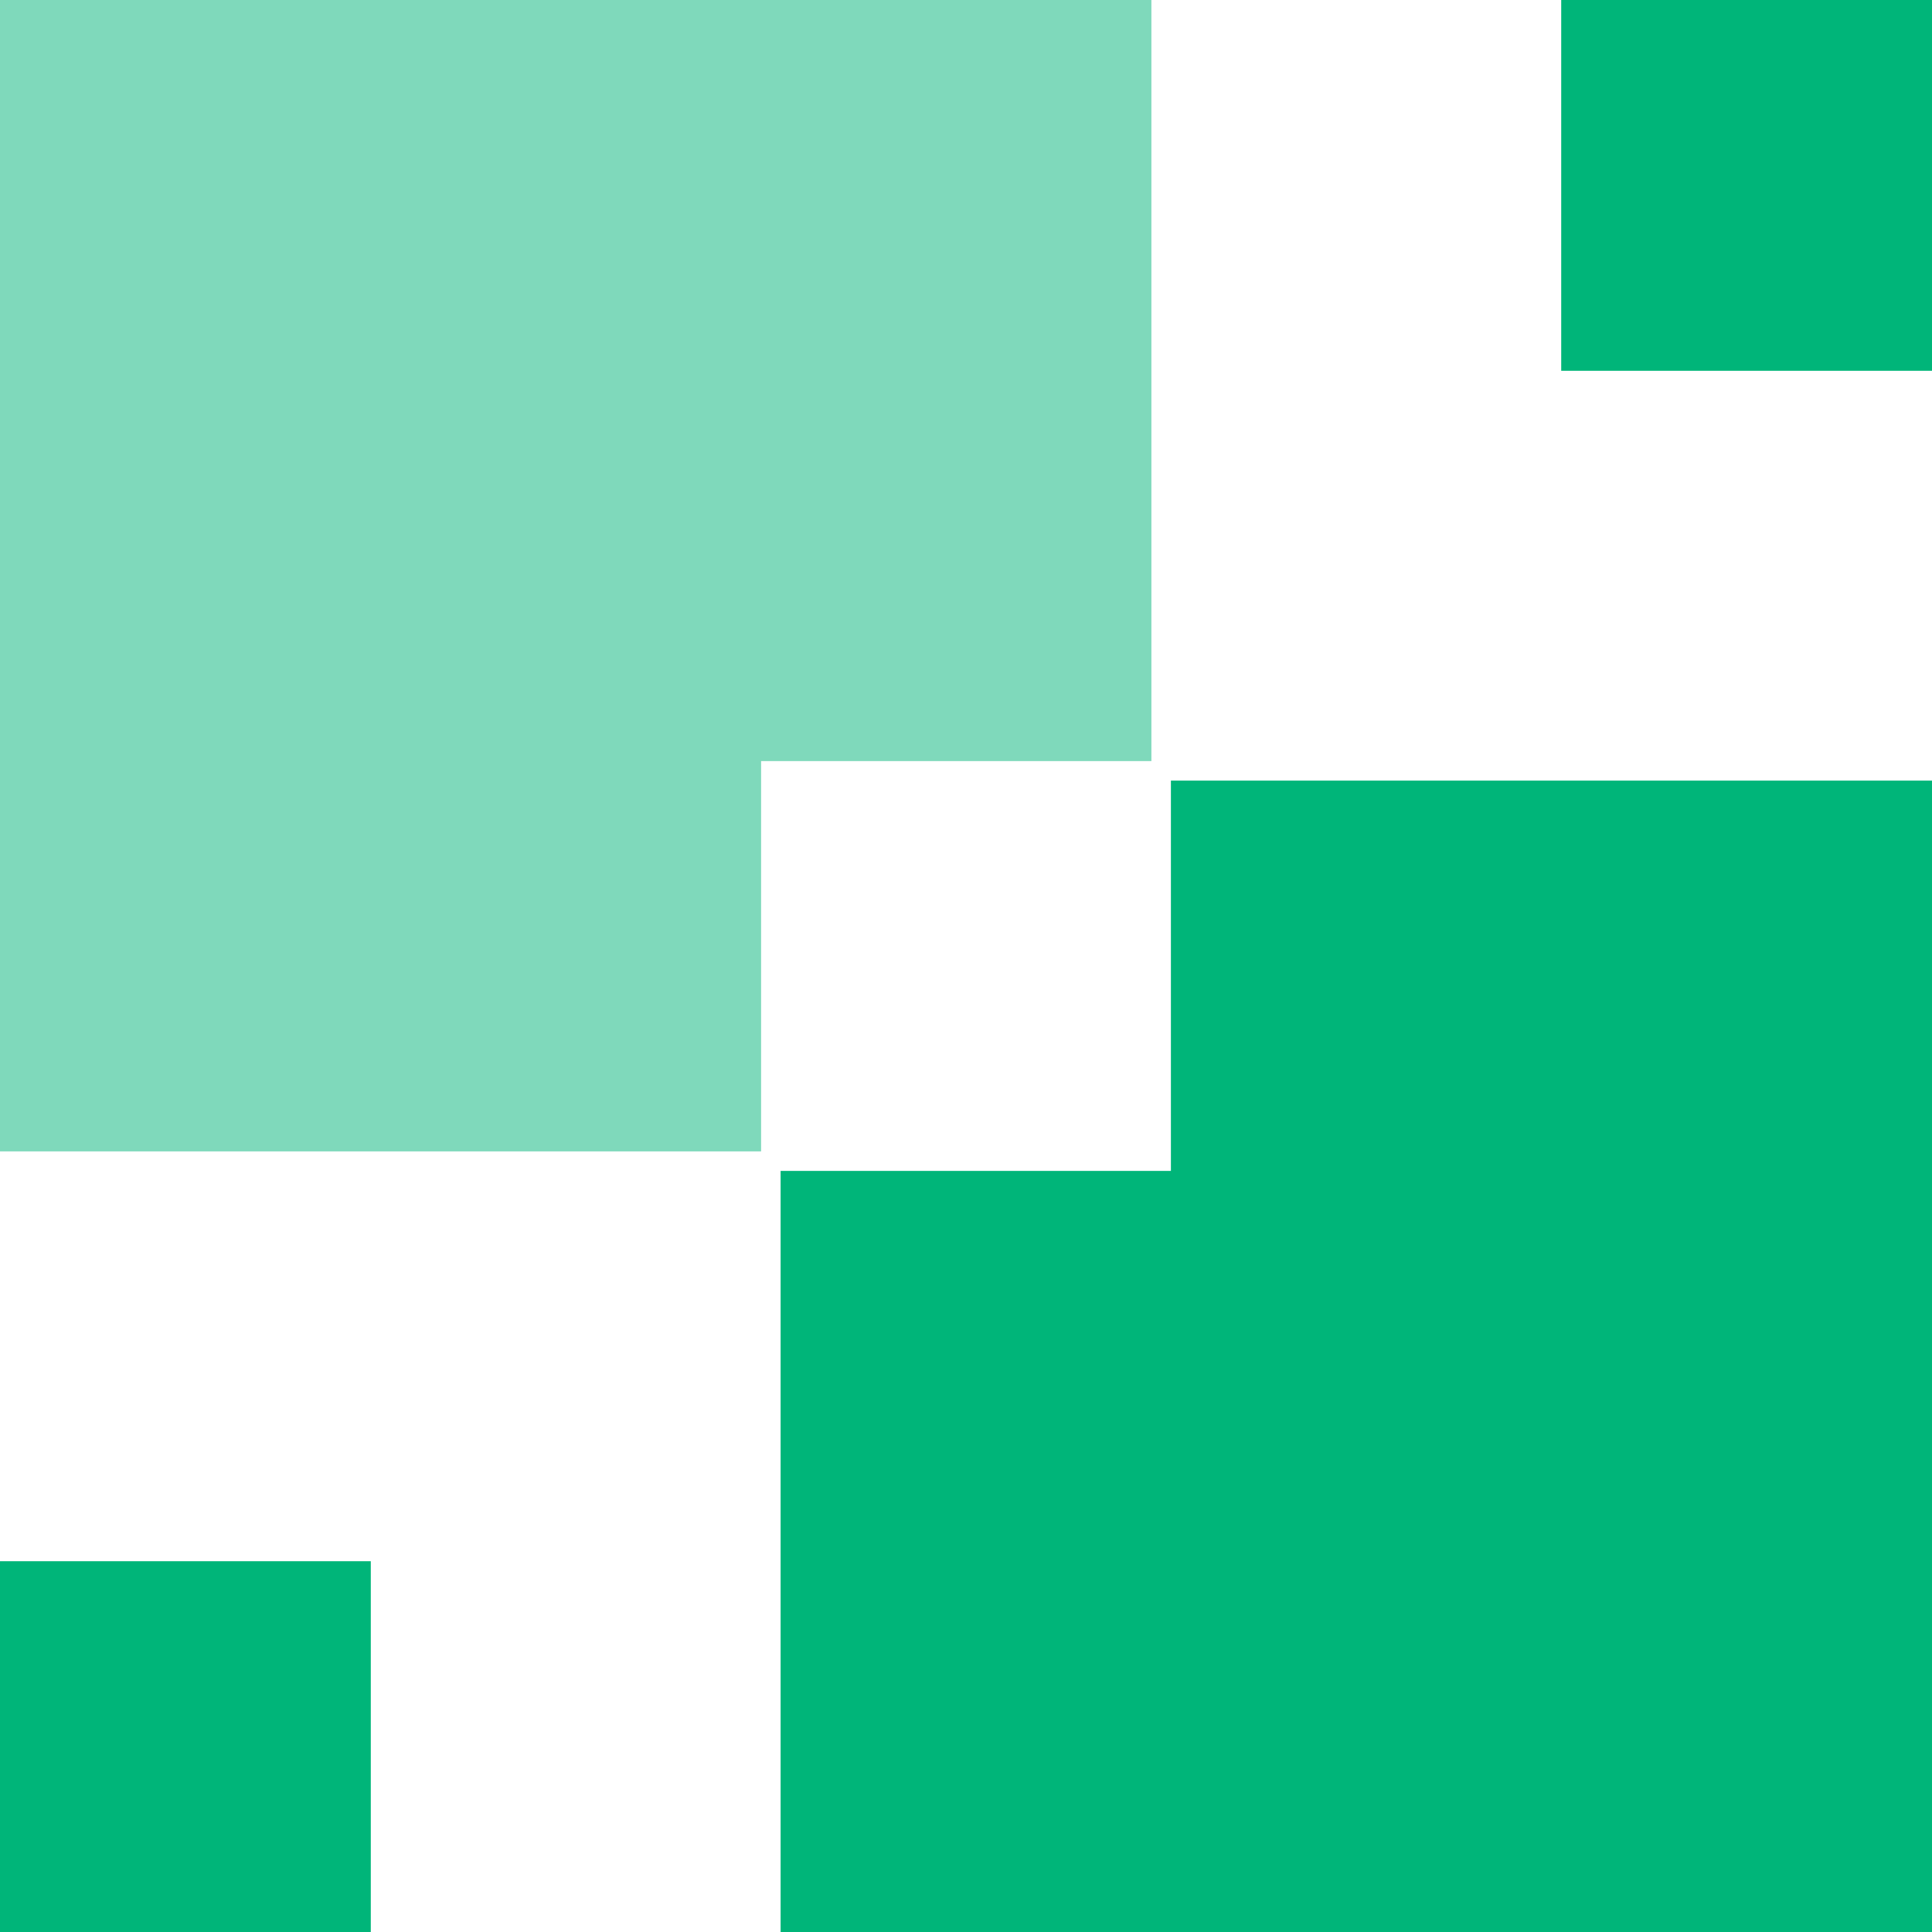 <svg width="50" height="50" viewBox="0 0 100 100" fill="none" xmlns="http://www.w3.org/2000/svg">
<path d="M80.808 0H100V19.192H80.808V0Z" fill="#00B579"/>
<path d="M100 40.404H60.606V60.606H40.404V100H100V40.404Z" fill="#00B579"/>
<path d="M19.192 80.808H0V100H19.192V80.808Z" fill="#00B579"/>
<path d="M0 0V59.596H39.394V39.394H59.596V0H0Z" fill="#00B579" fill-opacity="0.5"/>
</svg>
